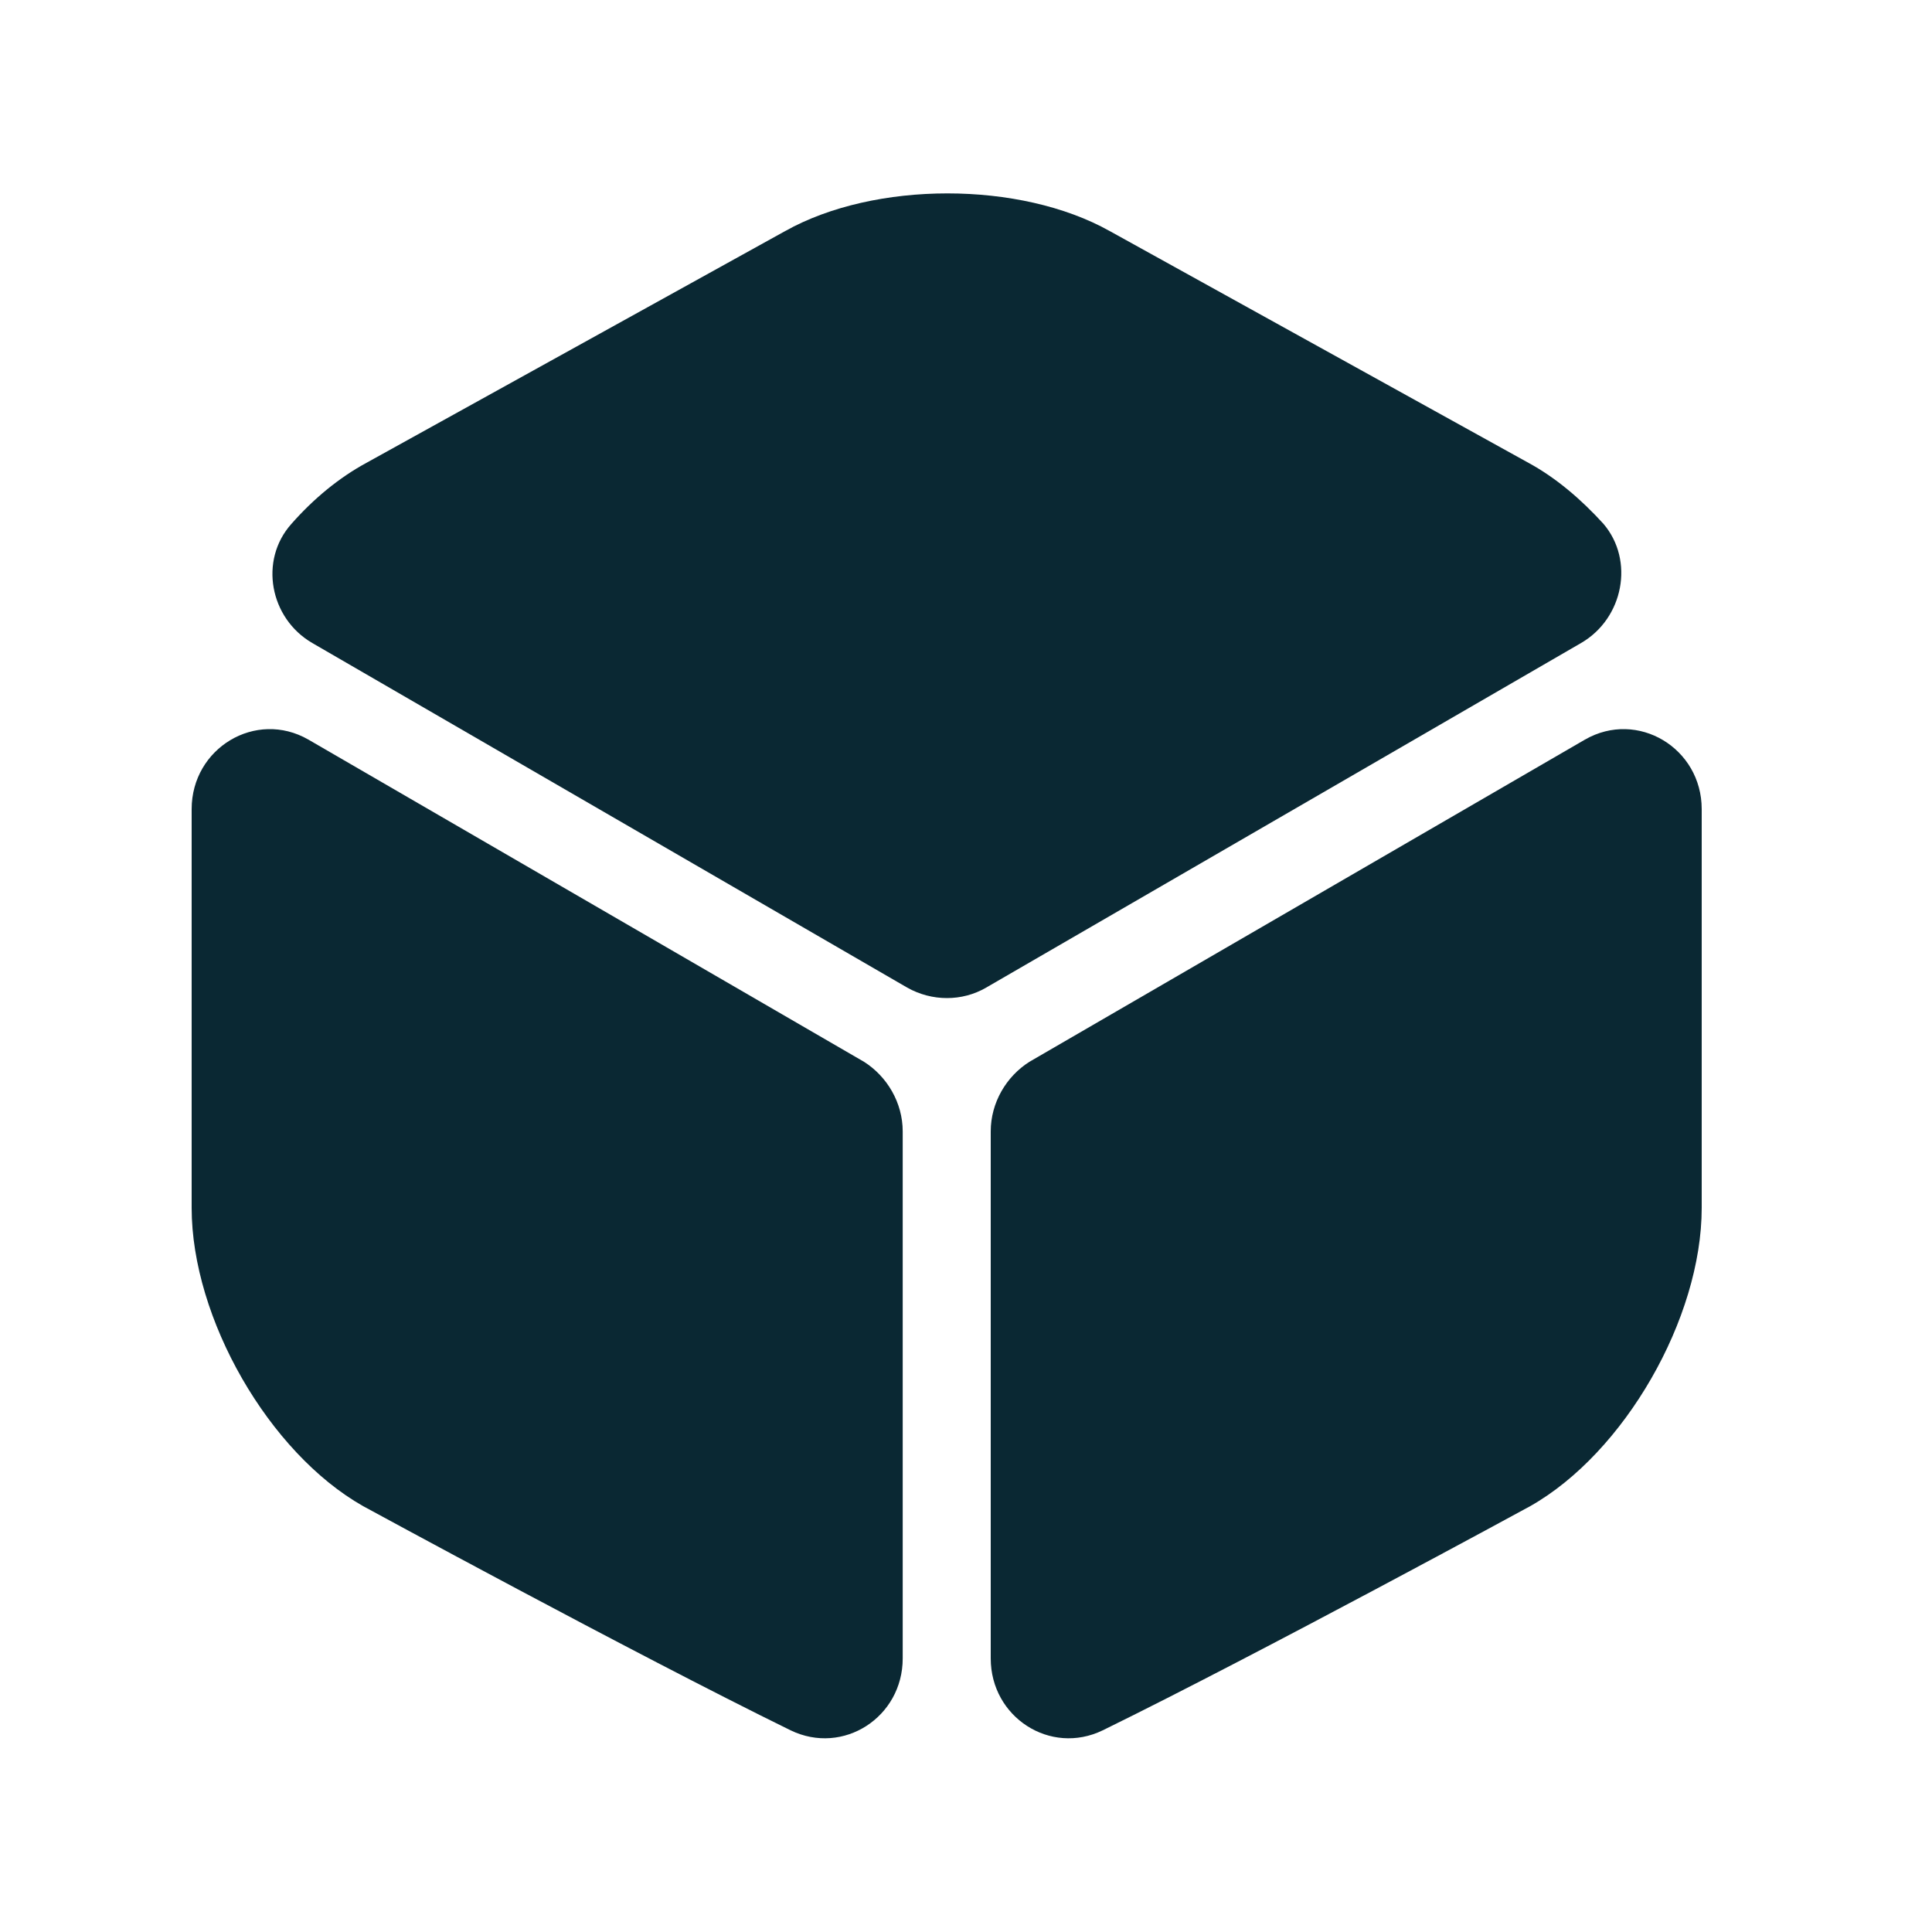 <svg width="25" height="25" viewBox="0 0 25 25" fill="none" xmlns="http://www.w3.org/2000/svg">
<path d="M20.46 8.32L12.76 12.78C12.45 12.96 12.06 12.96 11.74 12.78L4.04 8.32C3.49 8 3.35 7.25 3.77 6.78C4.06 6.45 4.39 6.18 4.74 5.99L10.16 2.99C11.32 2.34 13.2 2.34 14.36 2.99L19.78 5.99C20.13 6.18 20.46 6.46 20.75 6.78C21.15 7.25 21.01 8 20.46 8.32Z" fill="#0A2833"/>
<path d="M11.681 14.64V21.46C11.681 22.22 10.911 22.72 10.23 22.39C8.17 21.38 4.7 19.49 4.7 19.49C3.48 18.8 2.48 17.06 2.48 15.63V10.47C2.48 9.68 3.31 9.18 3.99 9.57L11.181 13.74C11.48 13.93 11.681 14.27 11.681 14.64Z" fill="#0A2833"/>
<path d="M12.82 14.64V21.46C12.82 22.22 13.59 22.72 14.27 22.39C16.33 21.38 19.8 19.49 19.8 19.49C21.02 18.8 22.02 17.06 22.02 15.63V10.47C22.02 9.68 21.19 9.18 20.51 9.57L13.32 13.74C13.02 13.93 12.82 14.27 12.82 14.64Z" fill="#0A2833"/>
</svg>

